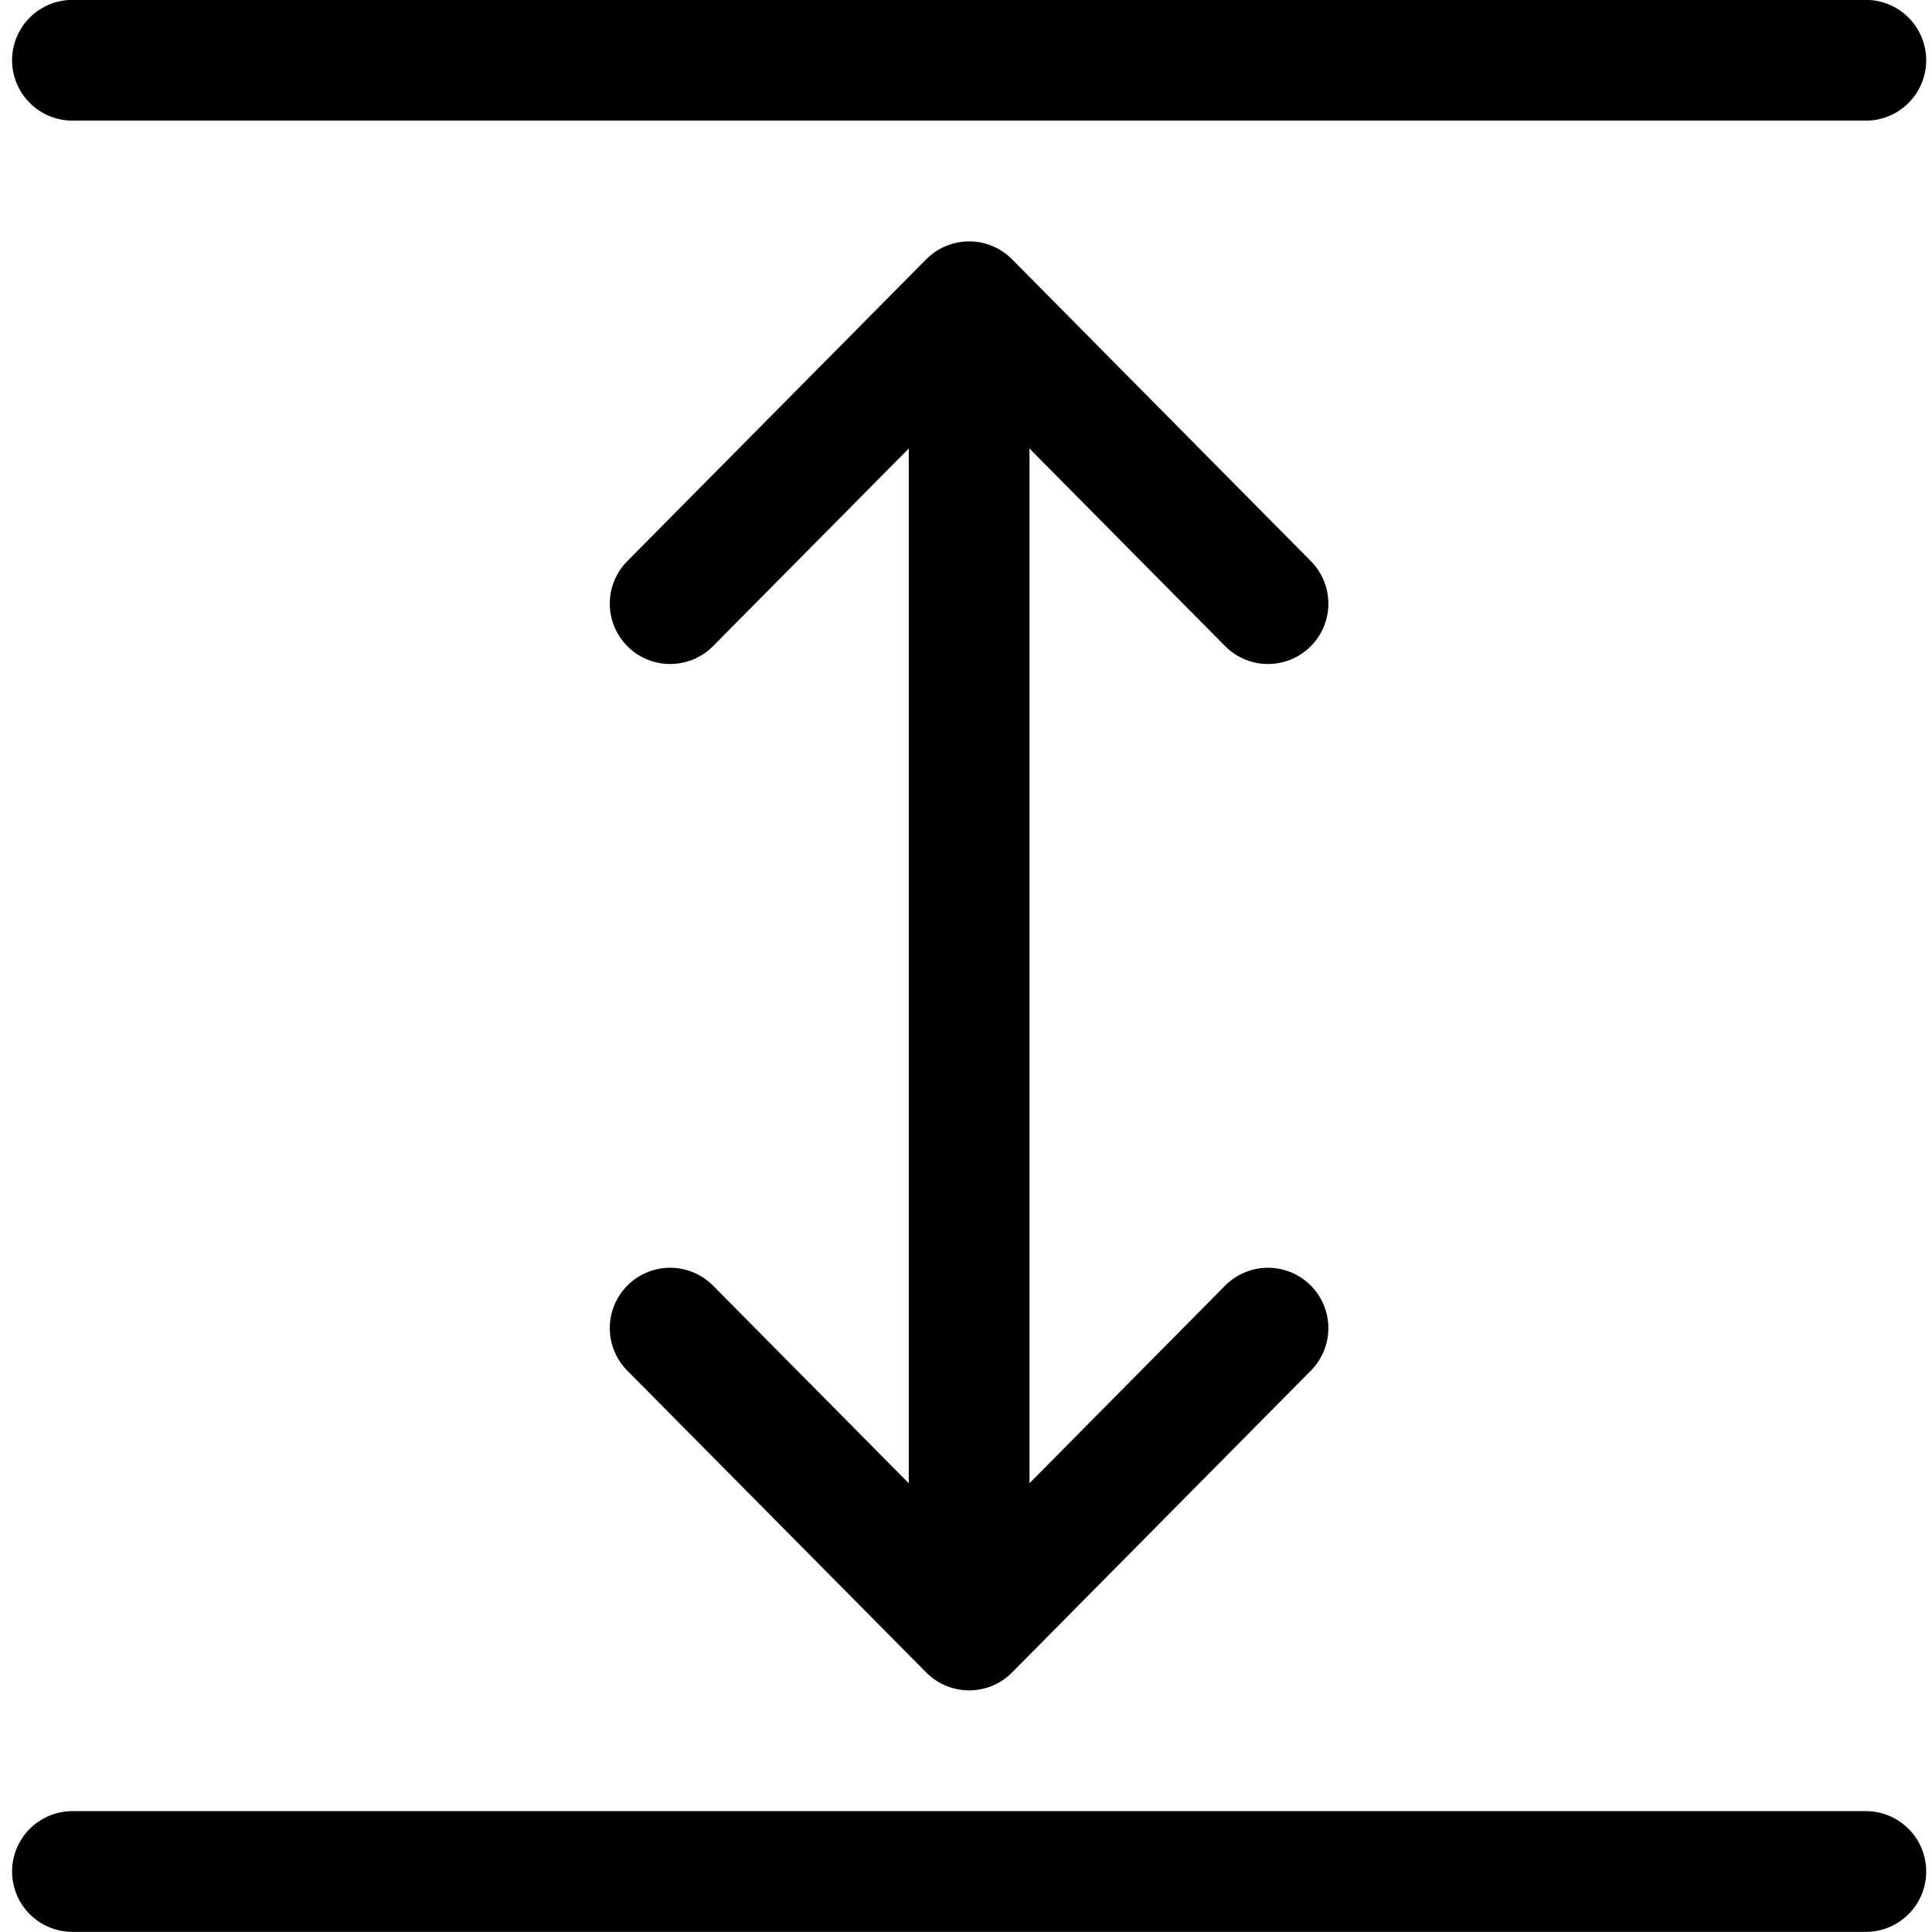 <svg xmlns="http://www.w3.org/2000/svg" width="16" height="16" viewBox="0 0 16 16">
    <g fill="none" fill-rule="evenodd" stroke="currentColor" stroke-linecap="round" stroke-linejoin="round">
        <path d="M7.526 2.499L7.526 13.499M10.001 4.999L7.526 2.499 5.05 4.999M10.001 10.999L7.526 13.499 5.05 10.999M14.952.499L.1.499M14.952 15.499L.1 15.499" transform="translate(.5)"/>
    </g>
</svg>
